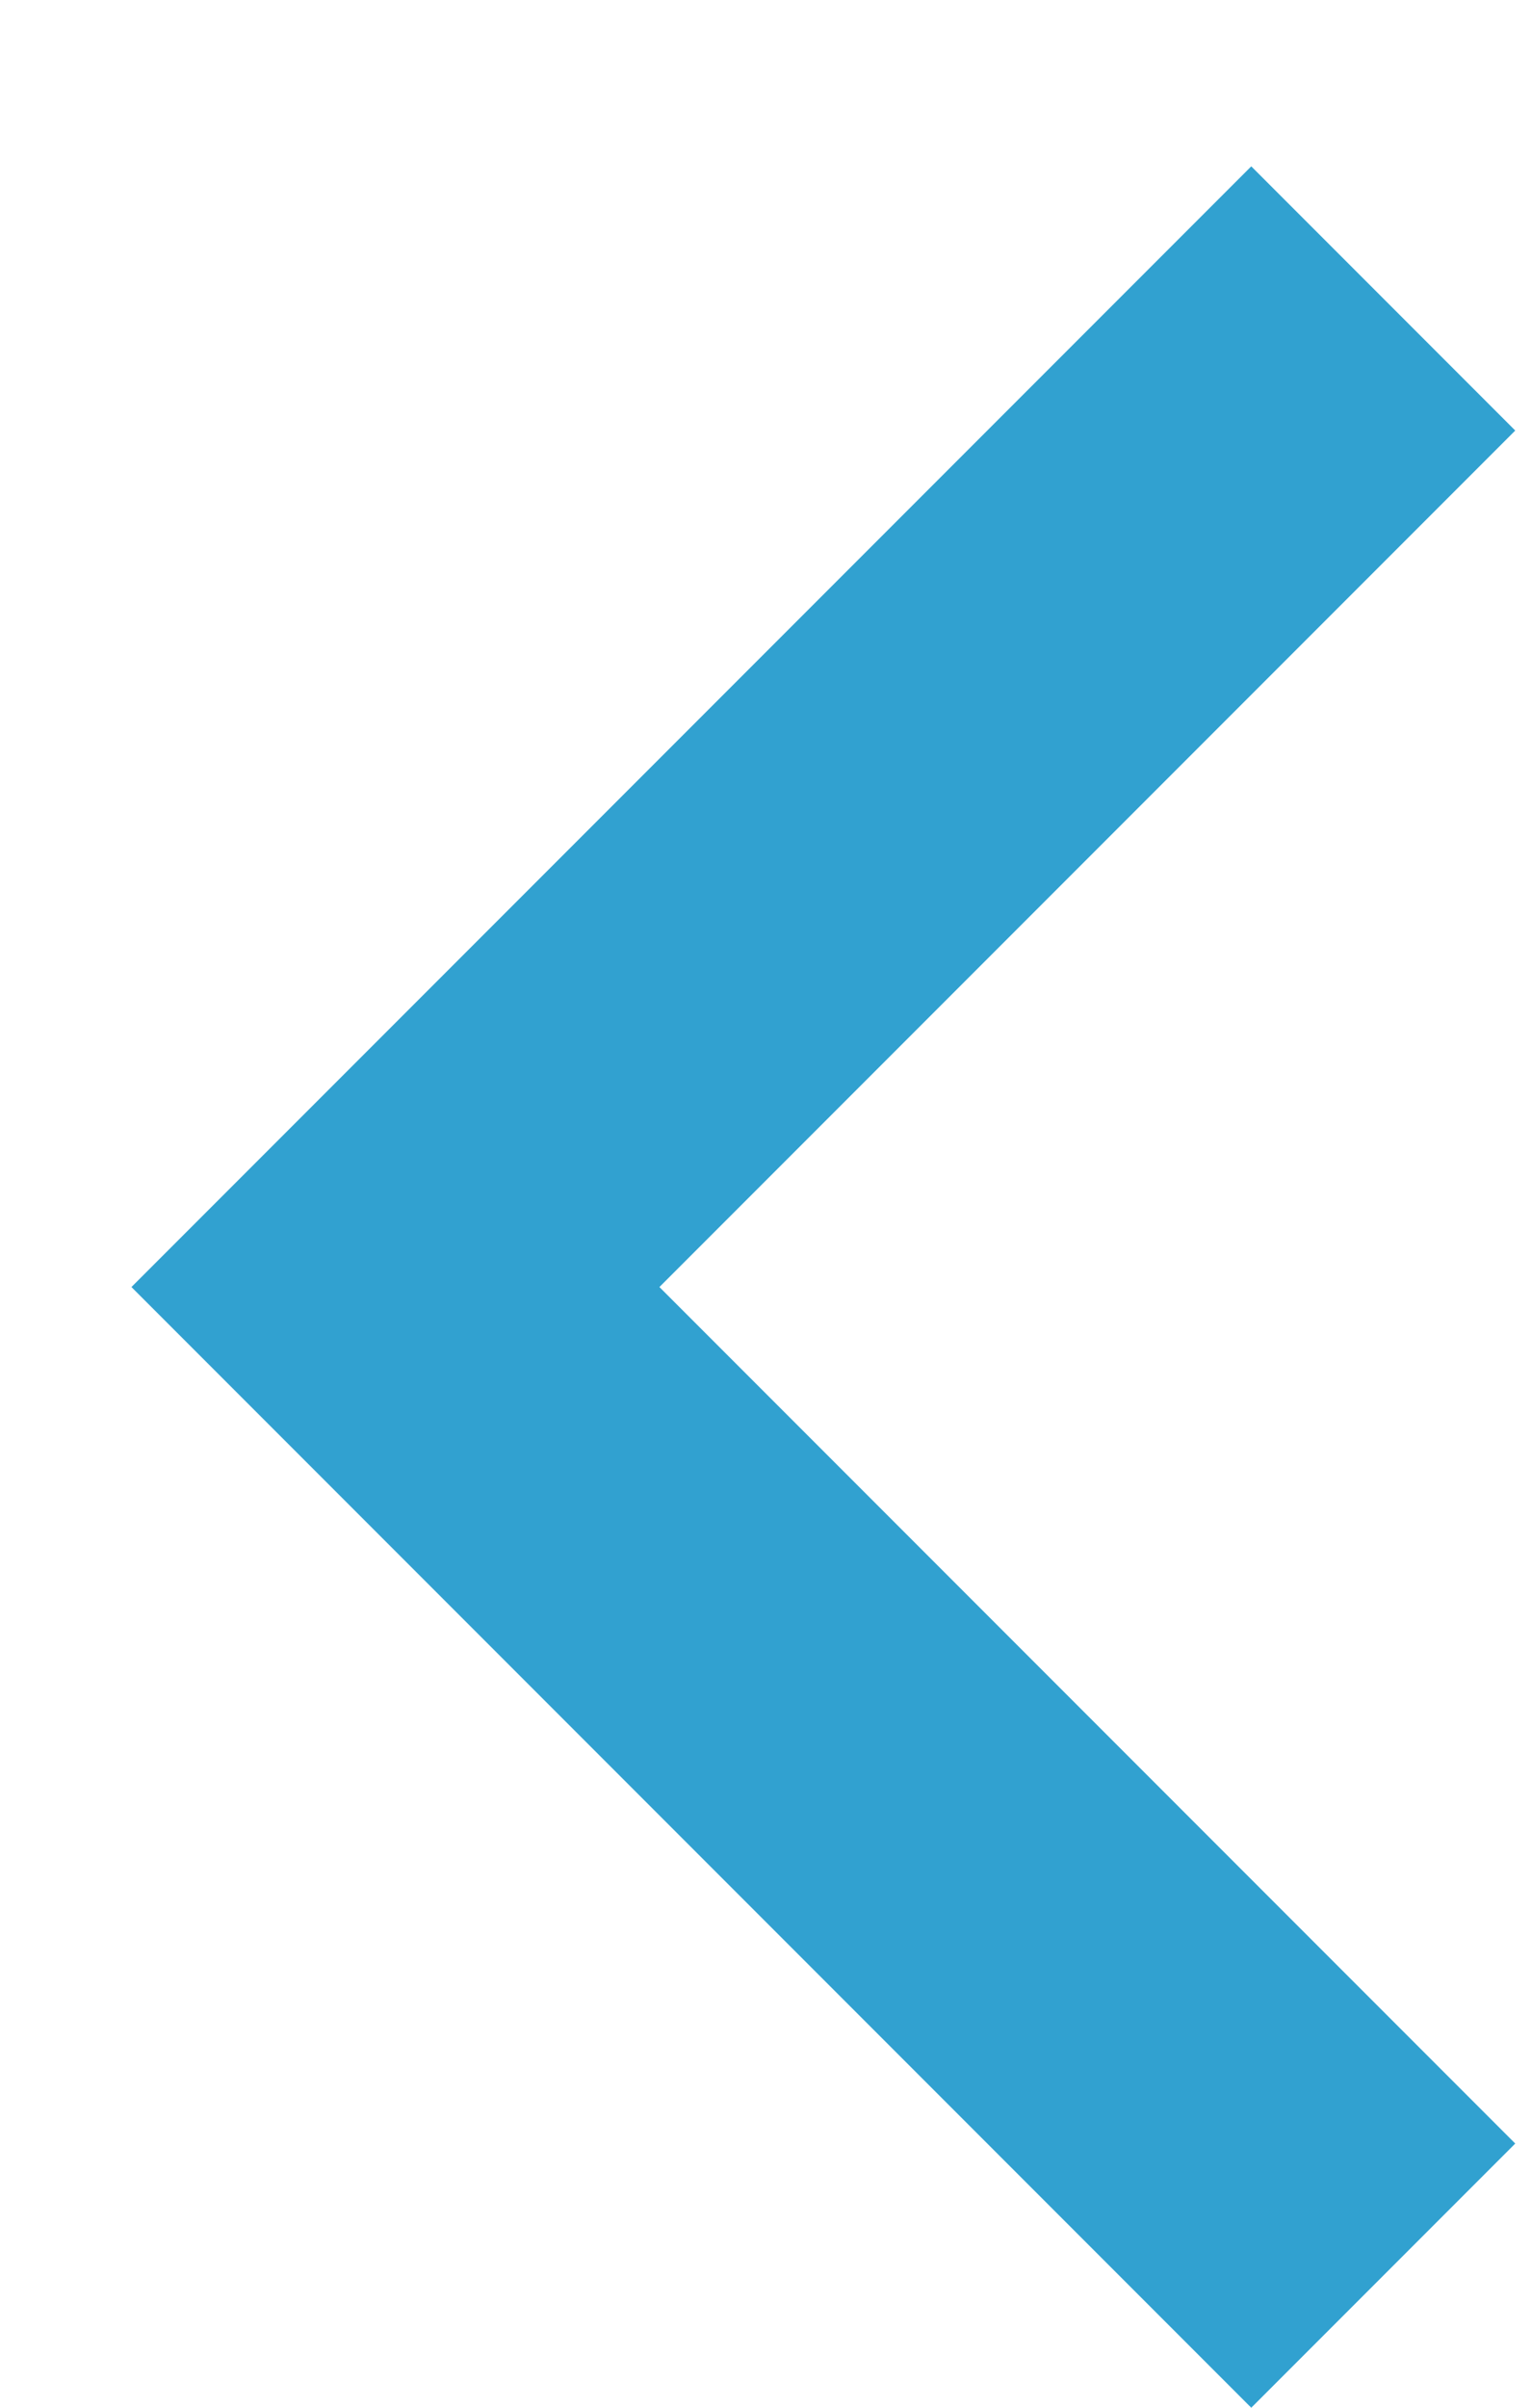 <?xml version="1.0" encoding="UTF-8"?>
<svg width="7px" height="11px" viewBox="0 0 7 11" version="1.1" xmlns="http://www.w3.org/2000/svg" xmlns:xlink="http://www.w3.org/1999/xlink">
    <title>Path</title>
    <g id="Page-1" stroke="none" stroke-width="1" fill="none" fill-rule="evenodd">
        <g id="My-Trips" transform="translate(-390, -153)" fill="#31A1D0" fill-rule="nonzero">
            <g id="Group" transform="translate(390, 147)">
                <polygon id="Path" transform="translate(3.764, 11.88) rotate(-180) translate(-3.764, -11.88) " points="1.807 6.76 0.6 7.967 4.513 11.88 0.6 15.793 1.807 17 6.927 11.88"></polygon>
            </g>
        </g>
    </g>
</svg>